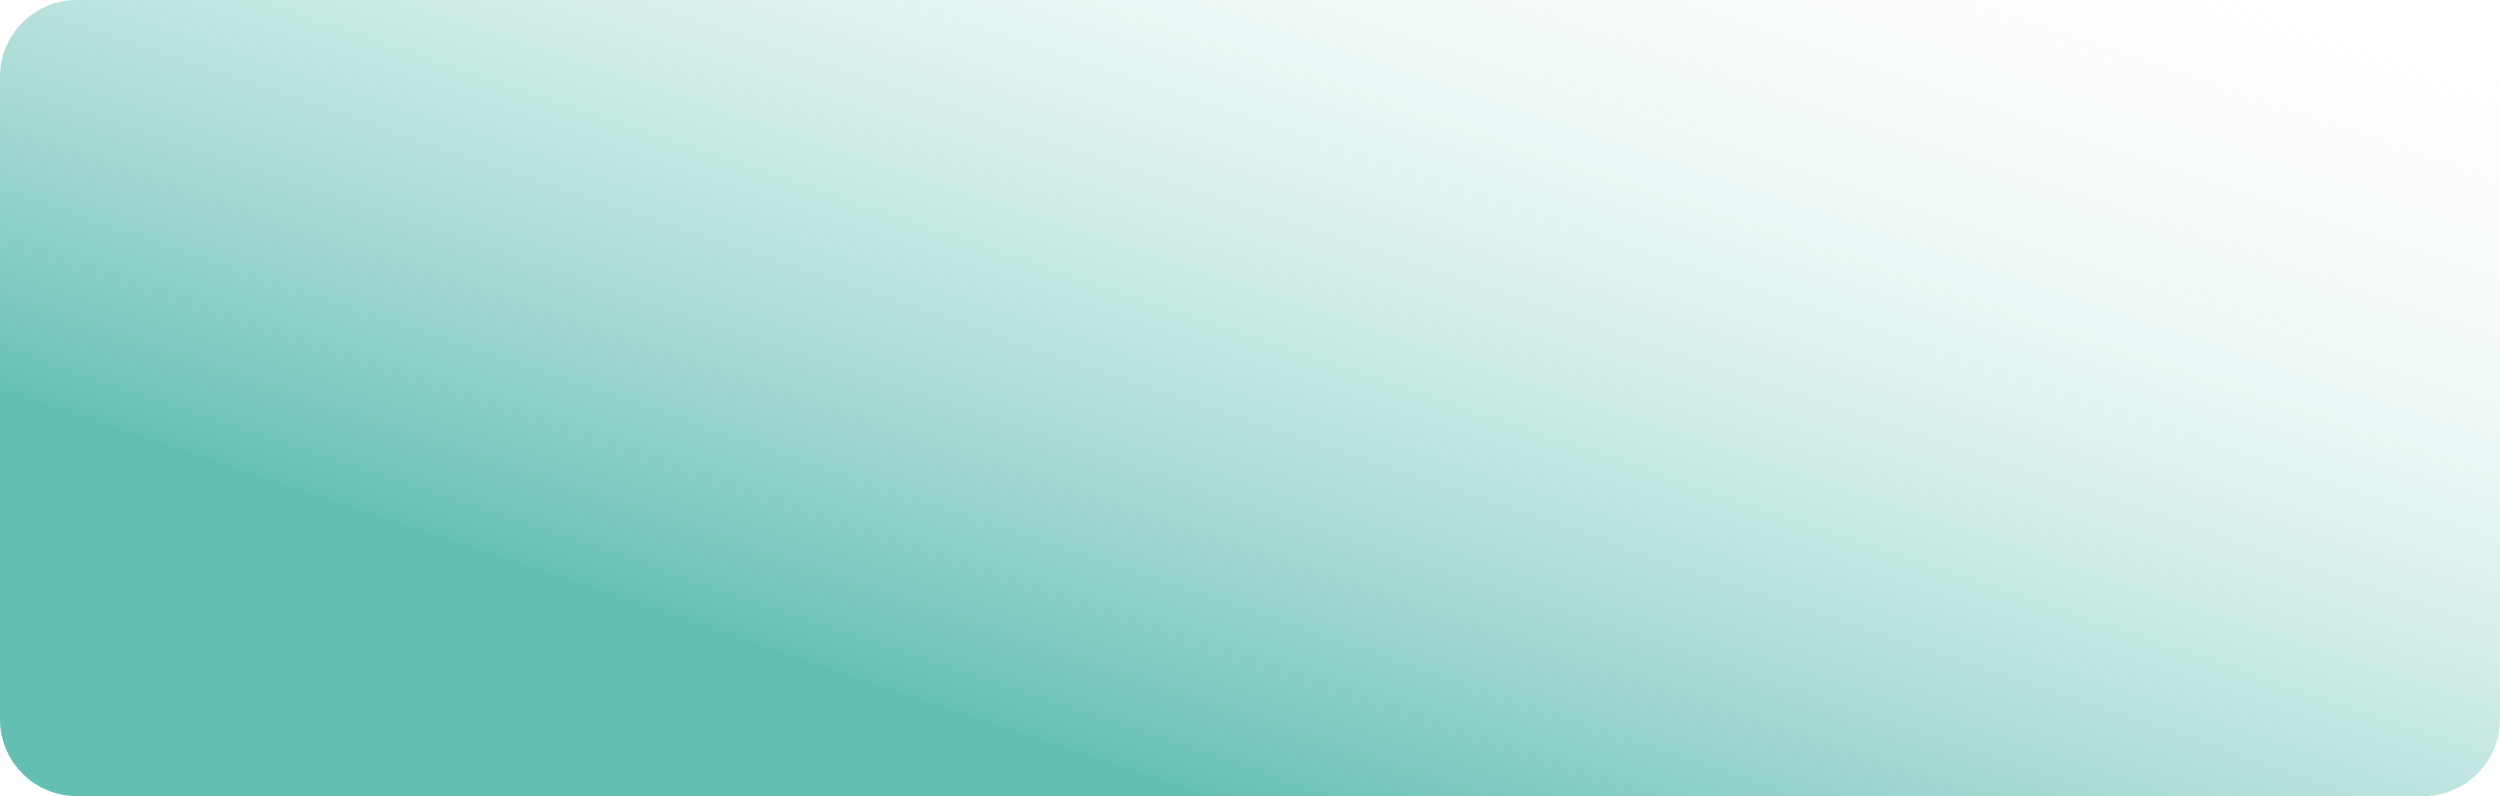 <svg width="358" height="114" viewBox="0 0 358 114" fill="none" xmlns="http://www.w3.org/2000/svg">
<path d="M358 103C358 109.075 353.075 114 347 114L11 114C4.925 114 4.30546e-07 109.075 9.61651e-07 103L9.00454e-06 11C9.53565e-06 4.925 4.925 -3.4923e-07 11 1.81875e-07L347 2.95559e-05C353.075 3.0087e-05 358 4.925 358 11L358 103Z" fill="url(#paint0_linear_235_67)"/>
<defs>
<linearGradient id="paint0_linear_235_67" x1="2.25007e-05" y1="57" x2="53.908" y2="-102.669" gradientUnits="userSpaceOnUse">
<stop stop-color="#63BFB2"/>
<stop offset="1" stop-color="white" stop-opacity="0"/>
</linearGradient>
</defs>
</svg>

